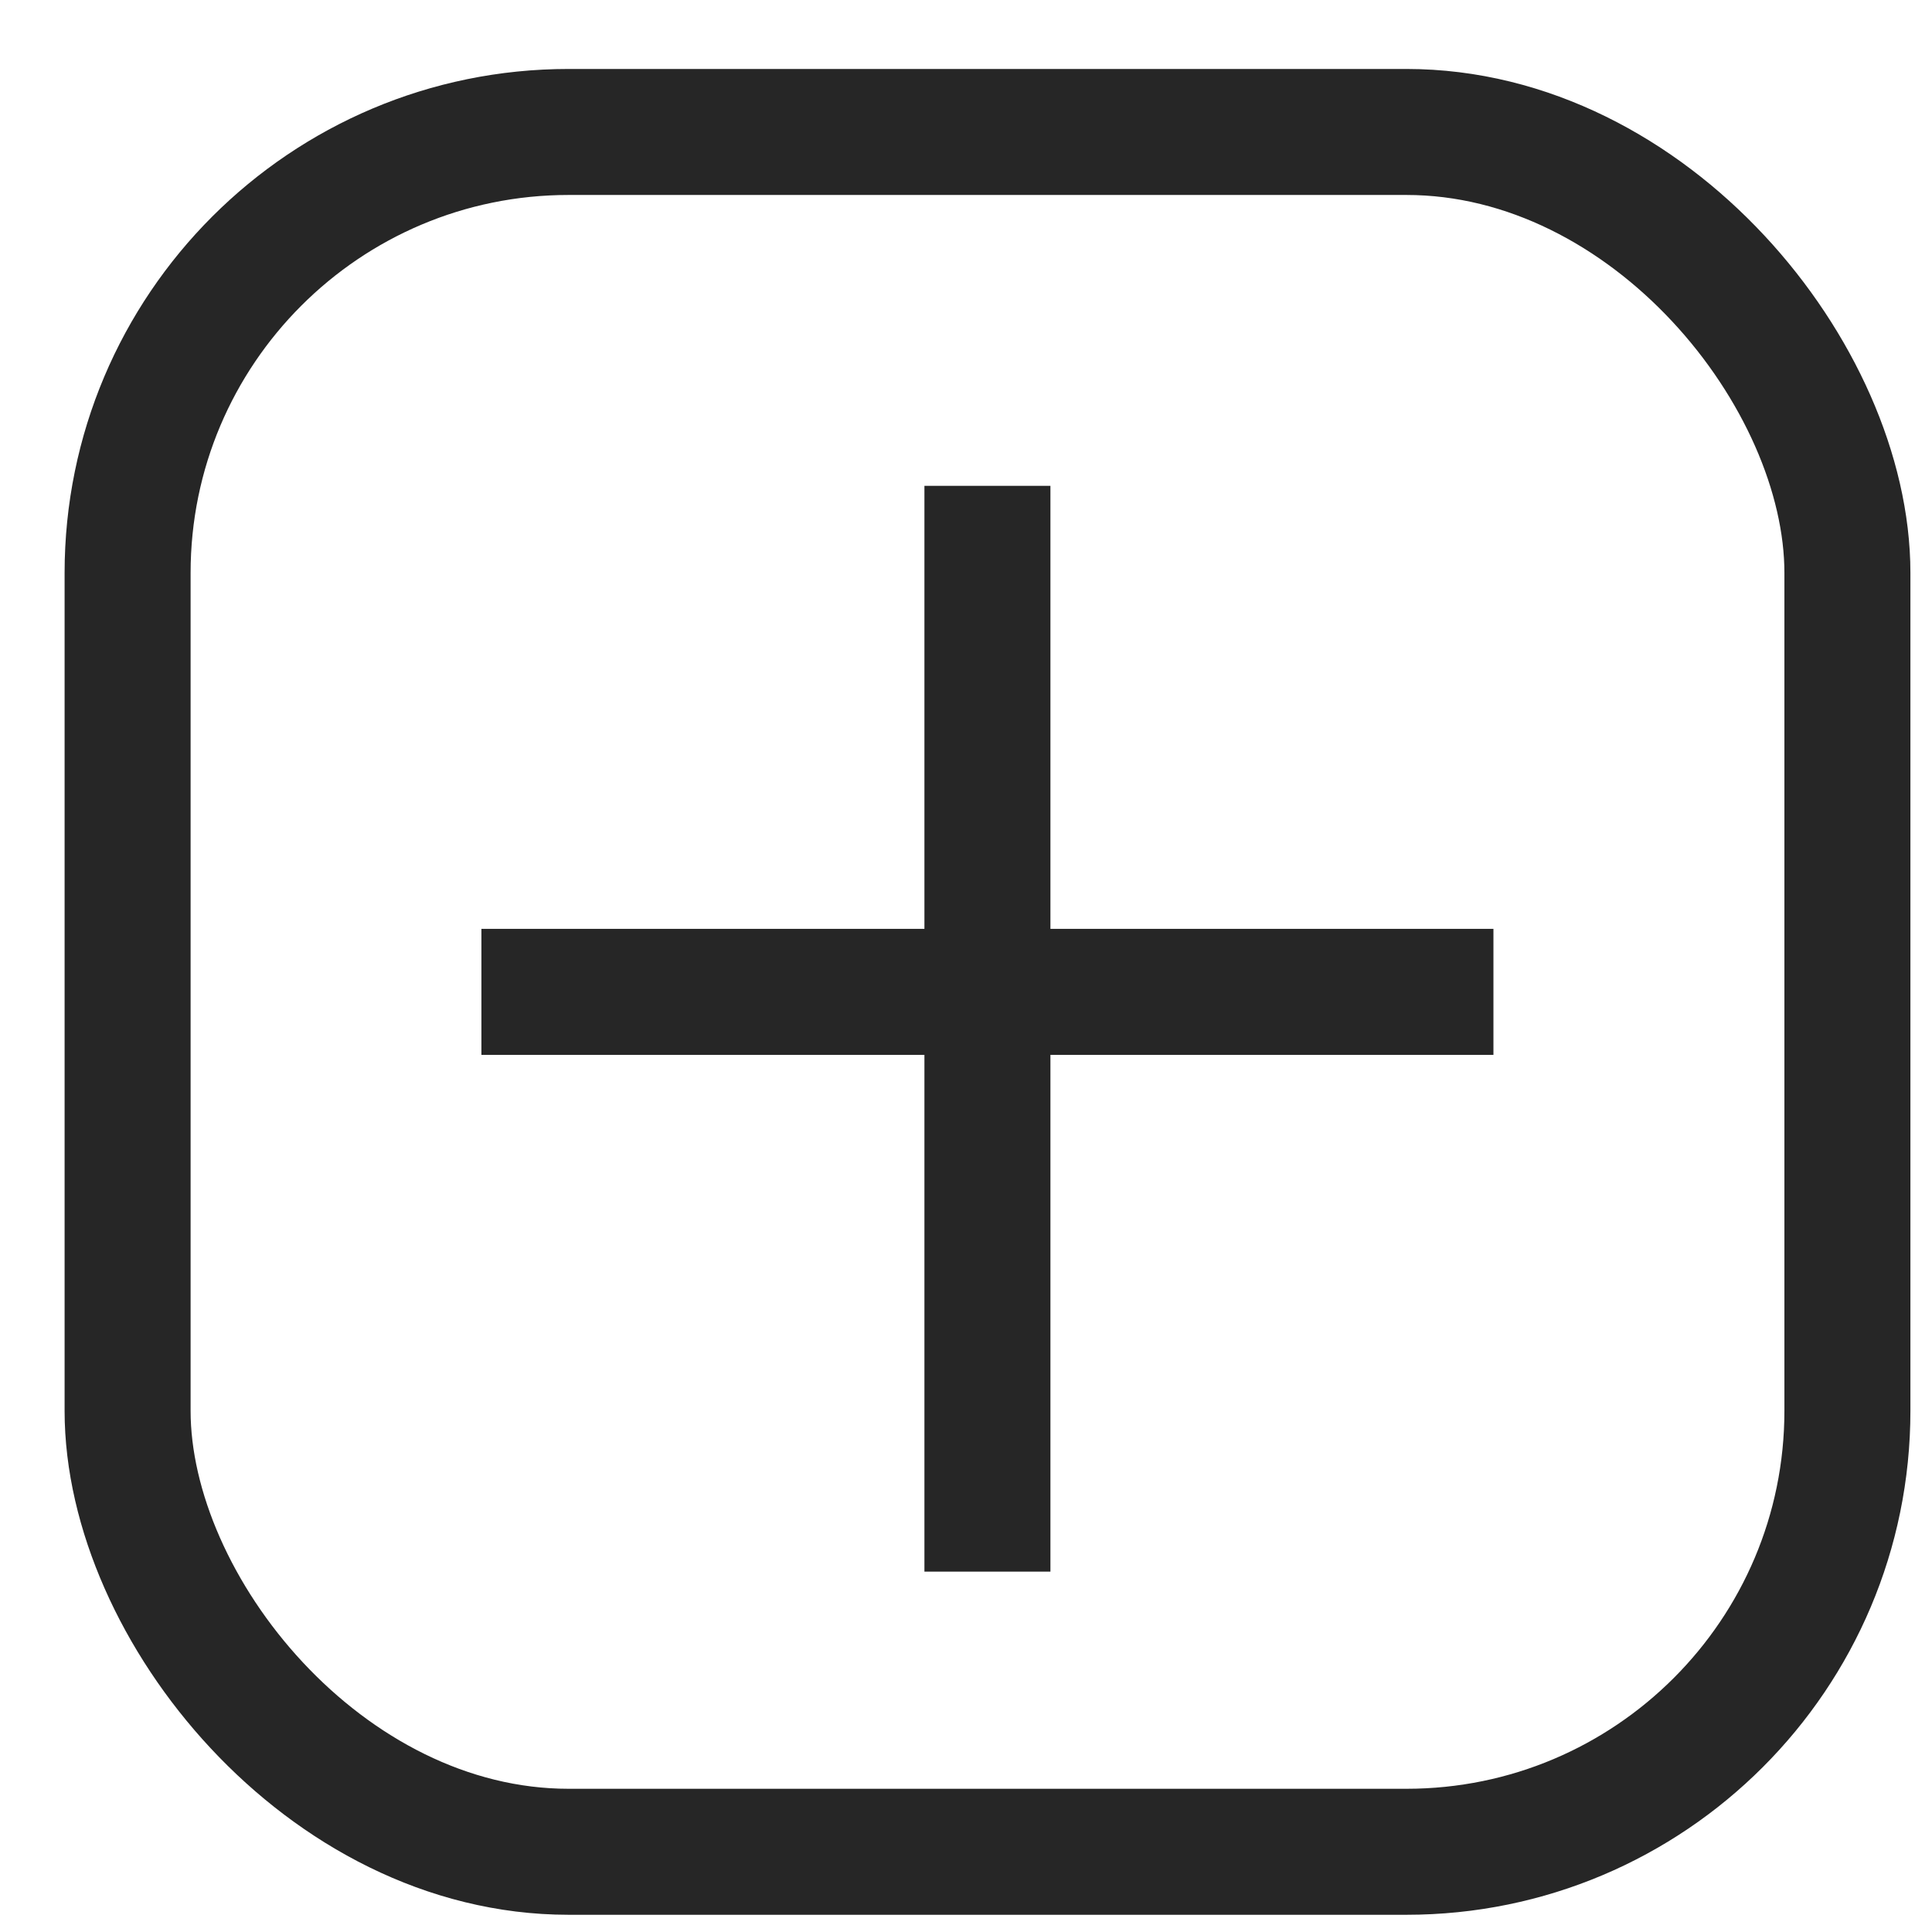 <svg width="23" height="23" viewBox="0 0 23 23" fill="none" xmlns="http://www.w3.org/2000/svg">
<rect x="1.519" y="1.571" width="20.474" height="20.474" rx="5.25" stroke="#262626" stroke-width="1.5"/>
<path d="M11.755 6.534L11.755 17.96" stroke="#262626" stroke-width="1.5" stroke-linecap="square" stroke-linejoin="round"/>
<path d="M6.481 11.808H17.029" stroke="#262626" stroke-width="1.5" stroke-linecap="square" stroke-linejoin="round"/>
</svg>
